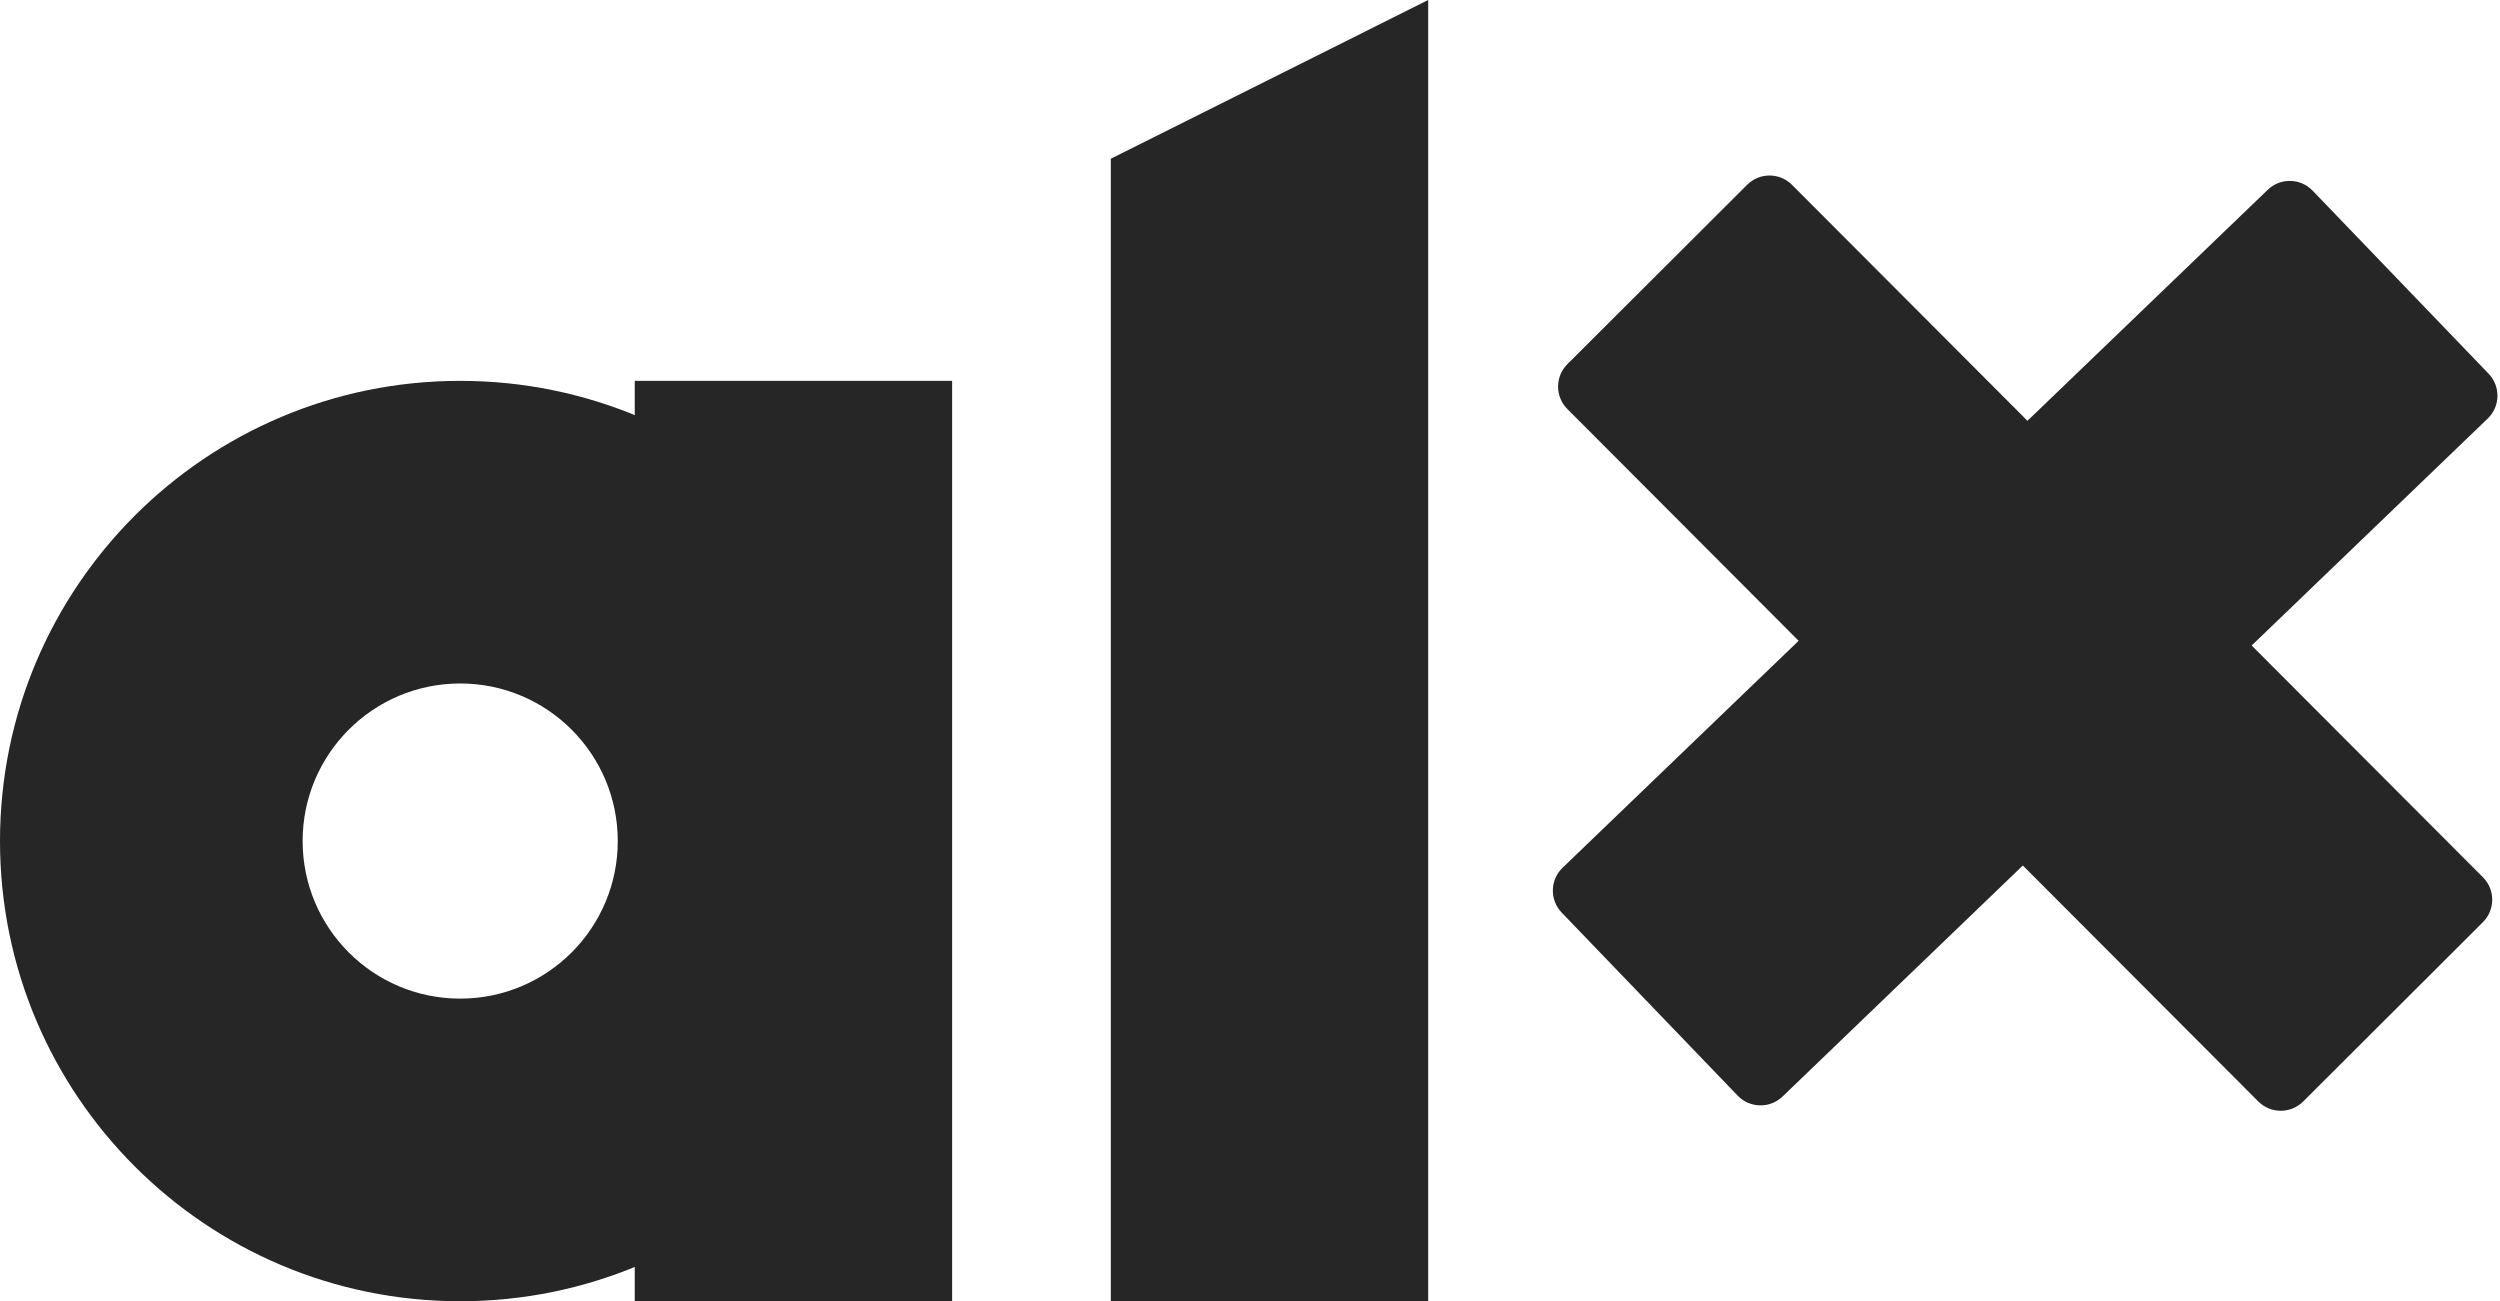 <svg width="561" height="292" viewBox="0 0 561 292" fill="none" xmlns="http://www.w3.org/2000/svg">
<path d="M206.537 188.732C206.537 245.765 160.302 292 103.268 292C46.235 292 0 245.765 0 188.732C0 131.698 46.235 85.463 103.268 85.463C160.302 85.463 206.537 131.698 206.537 188.732ZM67.909 188.732C67.909 208.26 83.74 224.091 103.268 224.091C122.797 224.091 138.627 208.26 138.627 188.732C138.627 169.203 122.797 153.373 103.268 153.373C83.74 153.373 67.909 169.203 67.909 188.732Z" fill="#262626"/>
<path d="M142.439 85.463H213.659V292H142.439V85.463Z" fill="#262626"/>
<path d="M249.268 35.61L320.488 0V292H249.268V35.61Z" fill="#262626"/>
<path d="M508.883 42.585C511.719 39.859 516.227 39.948 518.953 42.783L558.441 83.856C561.167 86.691 561.078 91.199 558.243 93.925L400.005 246.059C397.17 248.785 392.661 248.697 389.935 245.861L350.447 204.789C347.721 201.954 347.81 197.445 350.645 194.719L508.883 42.585Z" fill="#262626"/>
<path d="M557.174 196.862C559.953 199.646 559.948 204.155 557.163 206.934L516.832 247.178C514.048 249.956 509.538 249.951 506.76 247.167L351.712 91.783C348.934 88.999 348.939 84.489 351.723 81.711L392.055 41.467C394.839 38.689 399.348 38.694 402.126 41.478L557.174 196.862Z" fill="#262626"/>
</svg>
